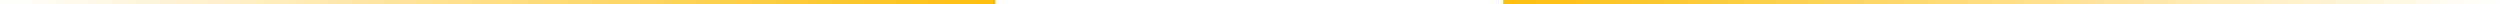 <svg width="1920" height="3" viewBox="0 0 1920 3" fill="none" xmlns="http://www.w3.org/2000/svg">
<line x1="1154.5" y1="1.5" x2="1921.5" y2="1.5" stroke="url(#paint0_linear_2001_2)" stroke-width="3"/>
<line y1="-1.5" x2="767.006" y2="-1.5" transform="matrix(-1 0 0 1 764.503 3)" stroke="url(#paint1_linear_2001_2)" stroke-width="3"/>
<defs>
<linearGradient id="paint0_linear_2001_2" x1="1154.5" y1="3.5" x2="1921.5" y2="3.5" gradientUnits="userSpaceOnUse">
<stop stop-color="#FBBC04"/>
<stop offset="1" stop-color="#FBBC04" stop-opacity="0"/>
</linearGradient>
<linearGradient id="paint1_linear_2001_2" x1="0" y1="0.5" x2="767.006" y2="0.5" gradientUnits="userSpaceOnUse">
<stop stop-color="#FBBC04"/>
<stop offset="1" stop-color="#FBBC04" stop-opacity="0"/>
</linearGradient>
</defs>
</svg>
